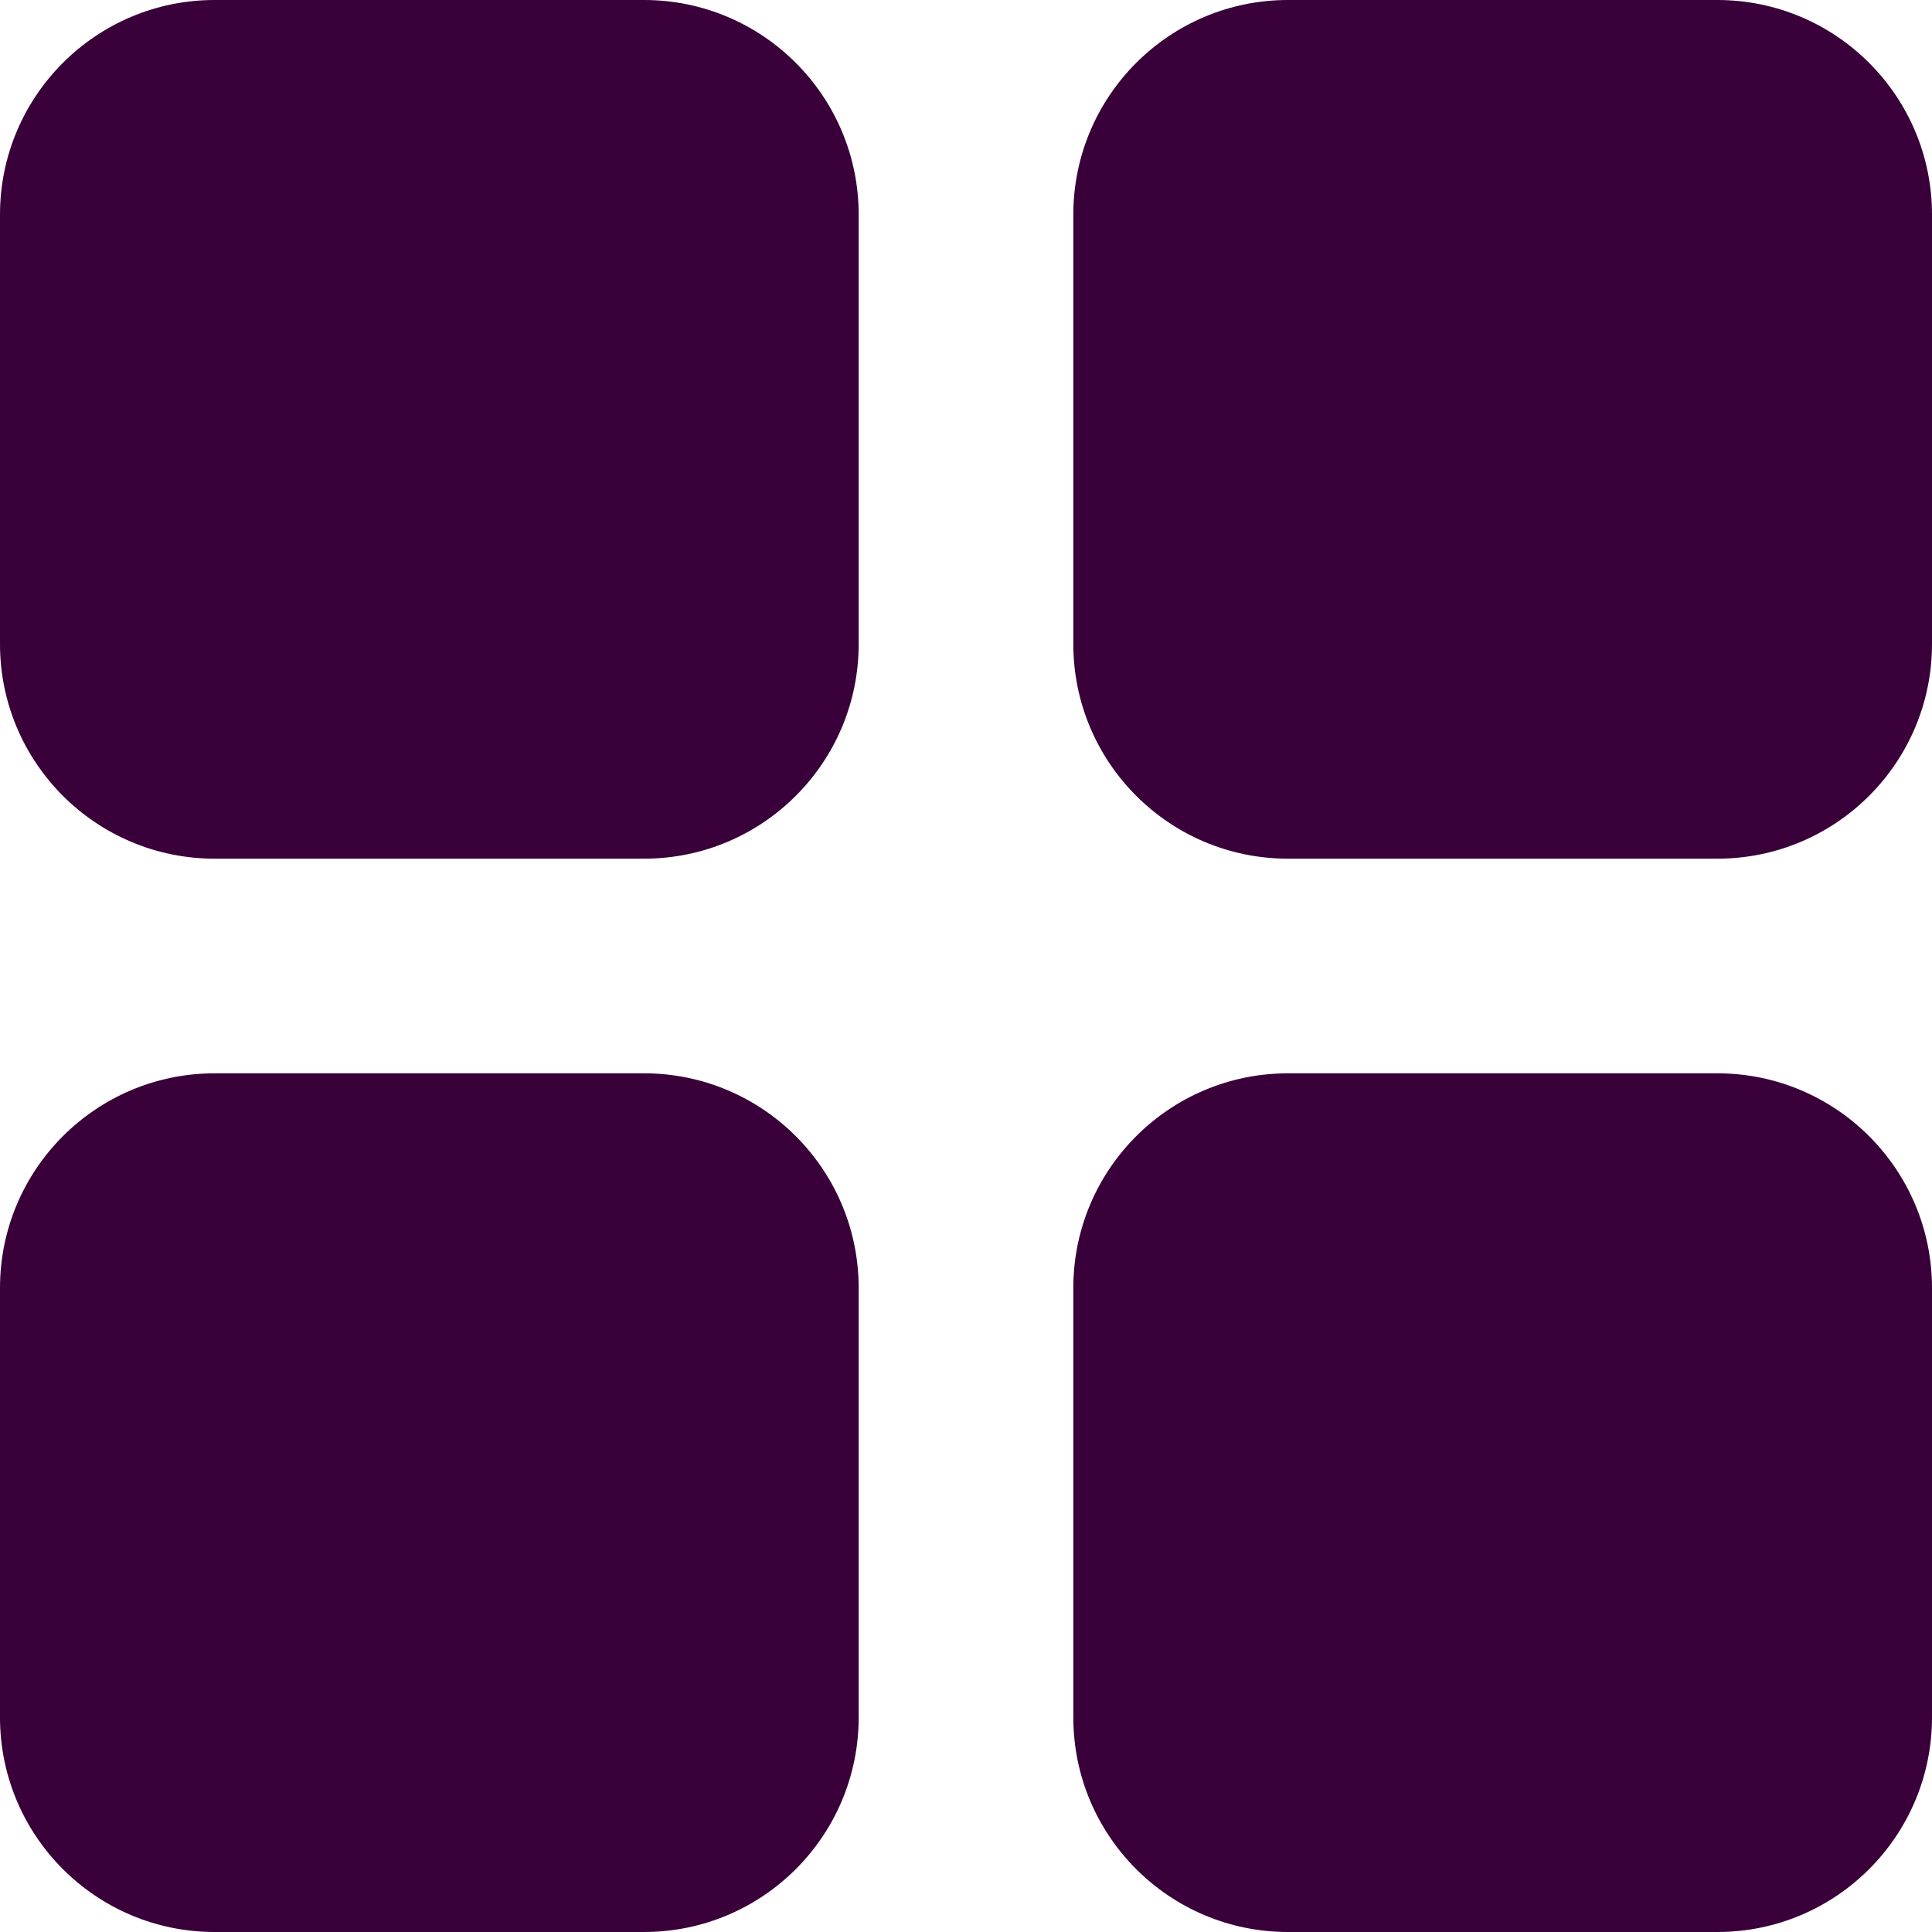 <svg width="20" height="20" viewBox="0 0 20 20" fill="none" xmlns="http://www.w3.org/2000/svg">
<g clip-path="url(#clip0_17_4)">
<path d="M6.667 0H2.222C0.995 0 0 0.995 0 2.222V6.667C0 7.894 0.995 8.889 2.222 8.889H6.667C7.894 8.889 8.889 7.894 8.889 6.667V2.222C8.889 0.995 7.894 0 6.667 0Z" fill="#39003A"/>
<path d="M17.778 0H13.333C12.106 0 11.111 0.995 11.111 2.222V6.667C11.111 7.894 12.106 8.889 13.333 8.889H17.778C19.005 8.889 20 7.894 20 6.667V2.222C20 0.995 19.005 0 17.778 0Z" fill="#39003A"/>
<path d="M17.778 11.111H13.333C12.106 11.111 11.111 12.106 11.111 13.333V17.778C11.111 19.005 12.106 20 13.333 20H17.778C19.005 20 20 19.005 20 17.778V13.333C20 12.106 19.005 11.111 17.778 11.111Z" fill="#39003A"/>
<path d="M6.667 11.111H2.222C0.995 11.111 0 12.106 0 13.333V17.778C0 19.005 0.995 20 2.222 20H6.667C7.894 20 8.889 19.005 8.889 17.778V13.333C8.889 12.106 7.894 11.111 6.667 11.111Z" fill="#39003A"/>
</g>
<defs>
<clipPath id="clip0_17_4">
<rect width="20" height="20" fill="white"/>
</clipPath>
</defs>
</svg>
